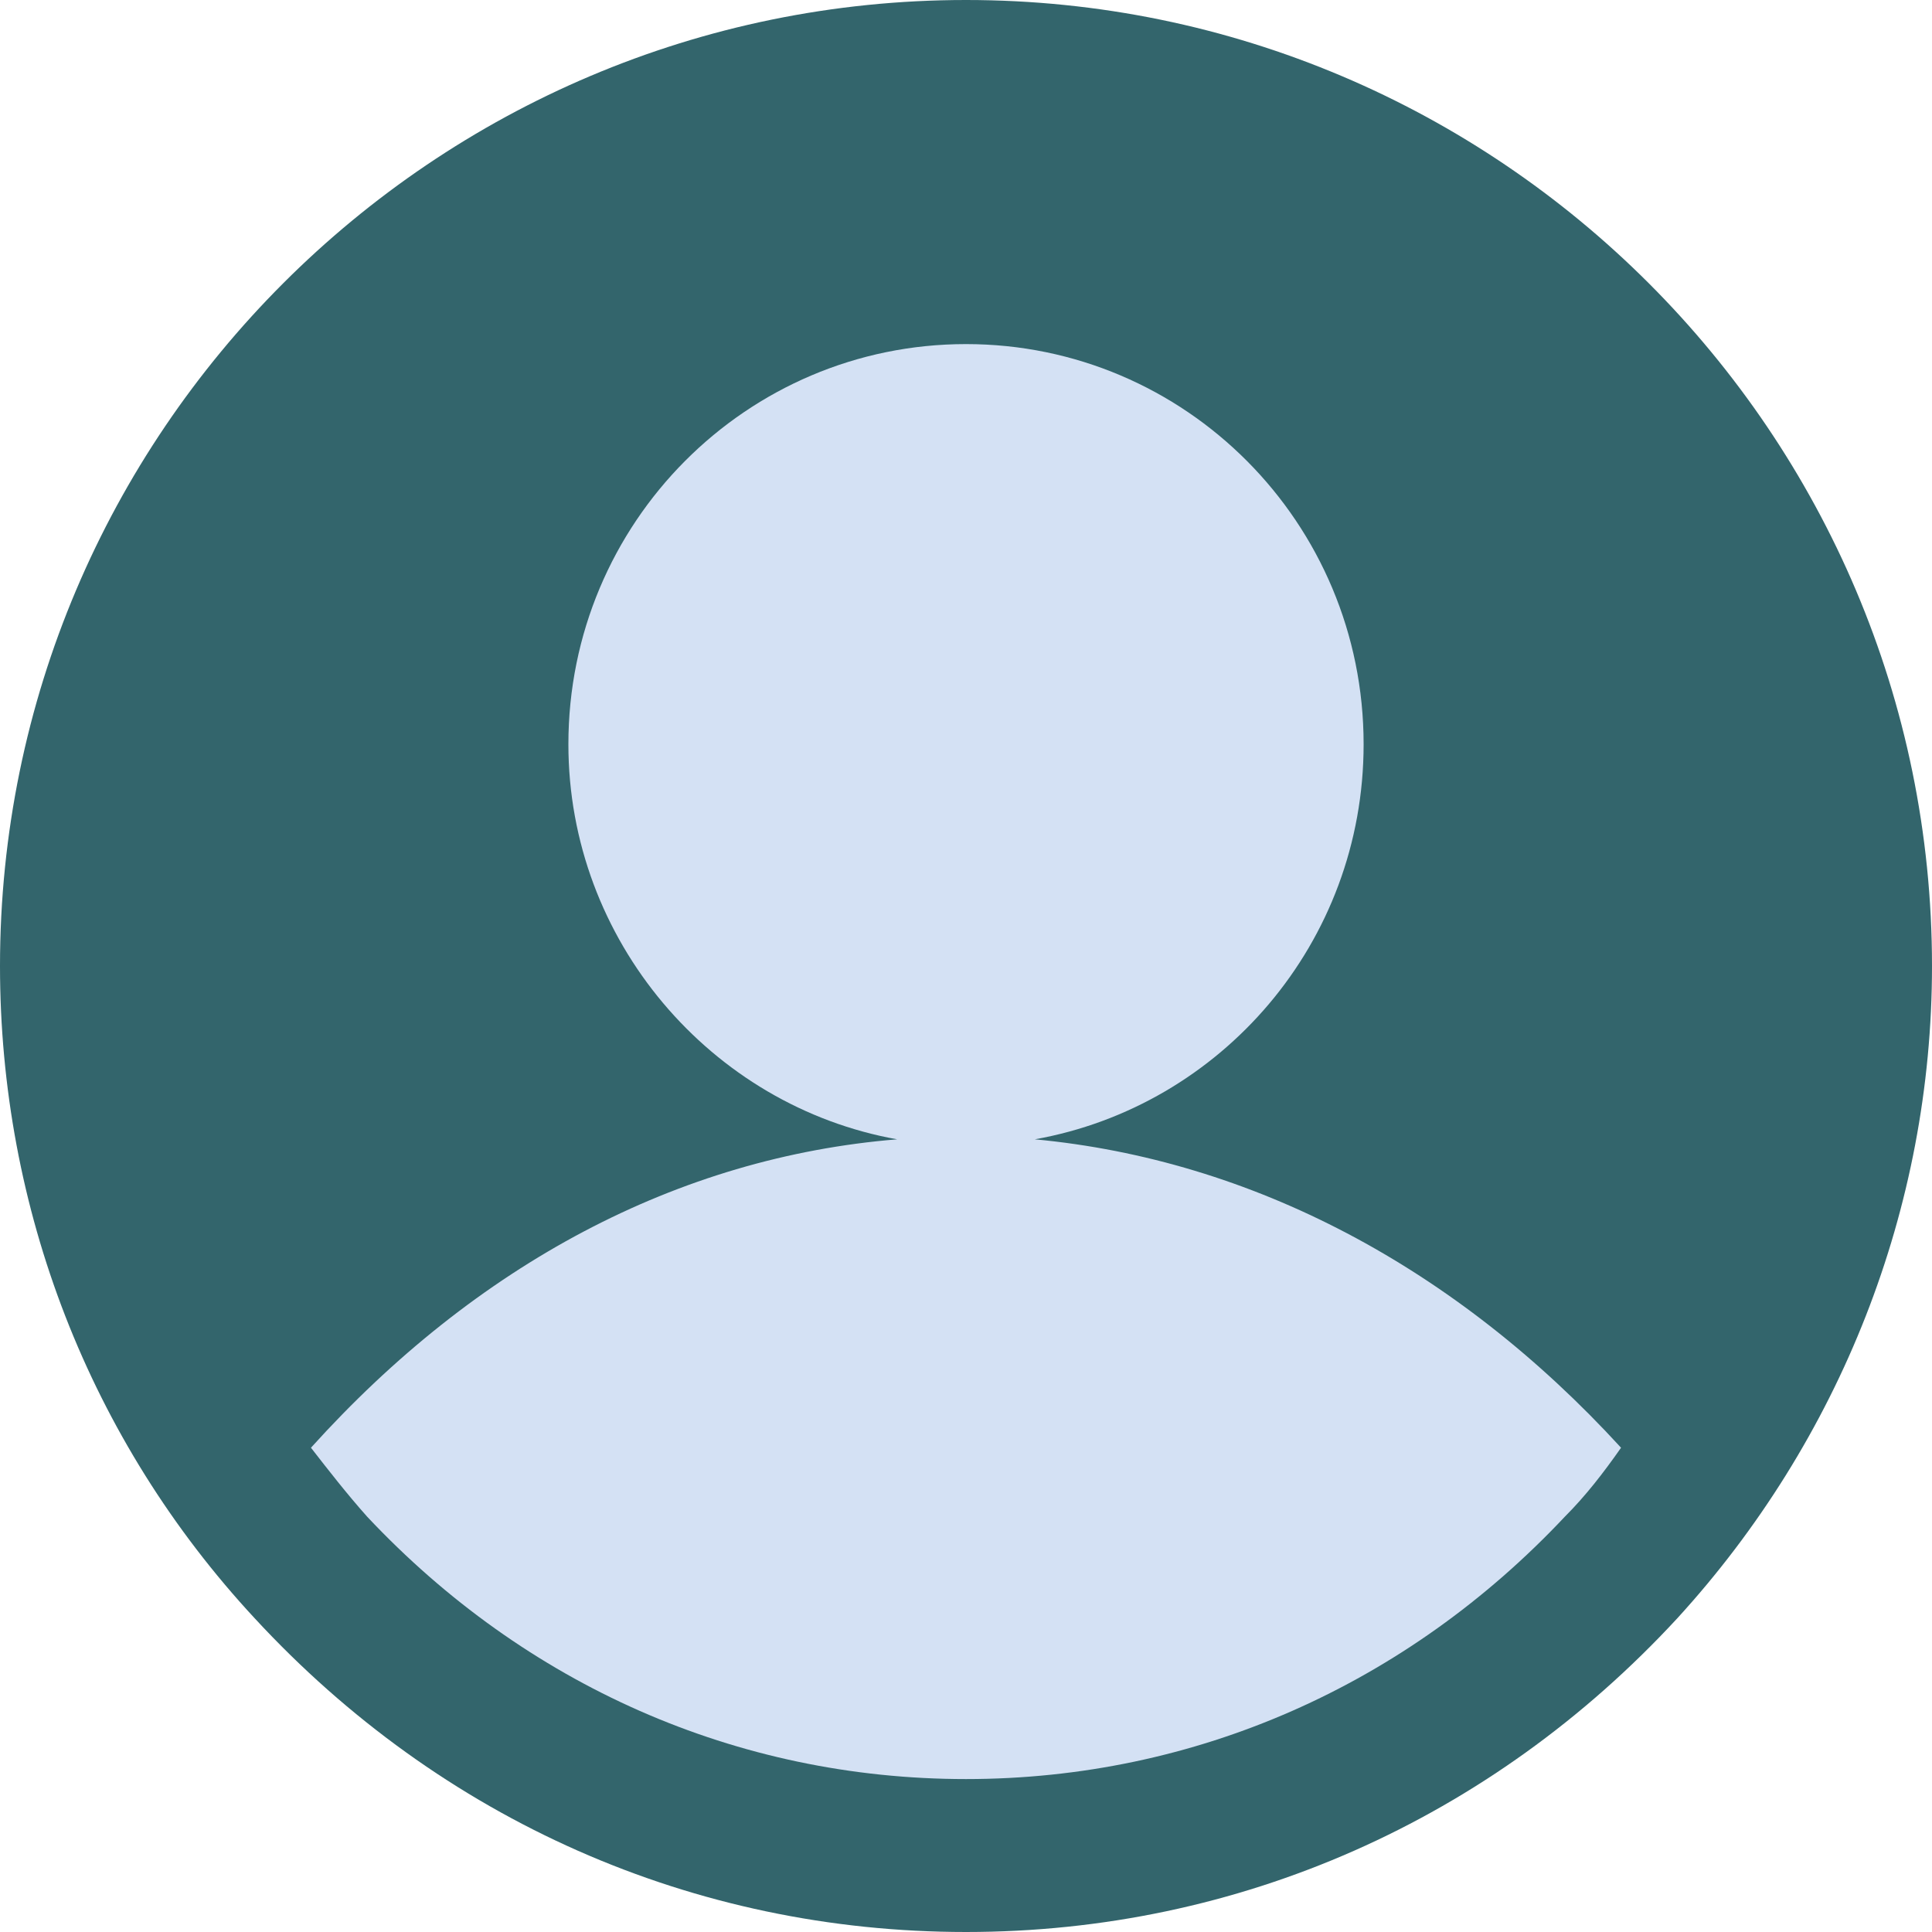 <?xml version="1.0"?>
<svg xmlns="http://www.w3.org/2000/svg" xmlns:xlink="http://www.w3.org/1999/xlink" xmlns:svgjs="http://svgjs.com/svgjs" version="1.1" width="512" height="512" x="0" y="0" viewBox="0 0 396.016 396.016" style="enable-background:new 0 0 512 512" xml:space="preserve" class=""><g>
<path xmlns="http://www.w3.org/2000/svg" style="" d="M198.008,0C88.816,0,0,88.816,0,198.008c0,49.633,18.286,97.175,52.245,133.747l0,0  c38.139,41.273,89.861,64.261,145.763,64.261s107.624-22.988,145.763-64.261c33.437-36.571,52.245-84.114,52.245-133.747  C396.016,88.816,307.2,0,198.008,0z" fill="#33656c" data-original="#4dcfe0" class=""/>
<path xmlns="http://www.w3.org/2000/svg" style="" d="M320.784,310.857c4.18-4.18,7.837-8.882,11.494-14.106c-33.959-37.094-75.755-59.037-120.163-63.216  c38.139-6.792,67.396-40.229,67.396-80.98c0-45.453-36.571-82.024-81.502-82.024s-81.502,36.571-81.502,82.024  c0,40.229,29.257,74.188,67.396,80.98c-44.931,3.657-86.204,25.6-120.163,63.216c3.657,4.702,7.314,9.404,11.494,14.106  c32.392,34.482,75.755,53.812,122.775,53.812S288.392,345.339,320.784,310.857z" fill="#d4e1f4" data-original="#d4e1f4" class=""/>
<g xmlns="http://www.w3.org/2000/svg">
</g>
<g xmlns="http://www.w3.org/2000/svg">
</g>
<g xmlns="http://www.w3.org/2000/svg">
</g>
<g xmlns="http://www.w3.org/2000/svg">
</g>
<g xmlns="http://www.w3.org/2000/svg">
</g>
<g xmlns="http://www.w3.org/2000/svg">
</g>
<g xmlns="http://www.w3.org/2000/svg">
</g>
<g xmlns="http://www.w3.org/2000/svg">
</g>
<g xmlns="http://www.w3.org/2000/svg">
</g>
<g xmlns="http://www.w3.org/2000/svg">
</g>
<g xmlns="http://www.w3.org/2000/svg">
</g>
<g xmlns="http://www.w3.org/2000/svg">
</g>
<g xmlns="http://www.w3.org/2000/svg">
</g>
<g xmlns="http://www.w3.org/2000/svg">
</g>
<g xmlns="http://www.w3.org/2000/svg">
</g>
</g></svg>
